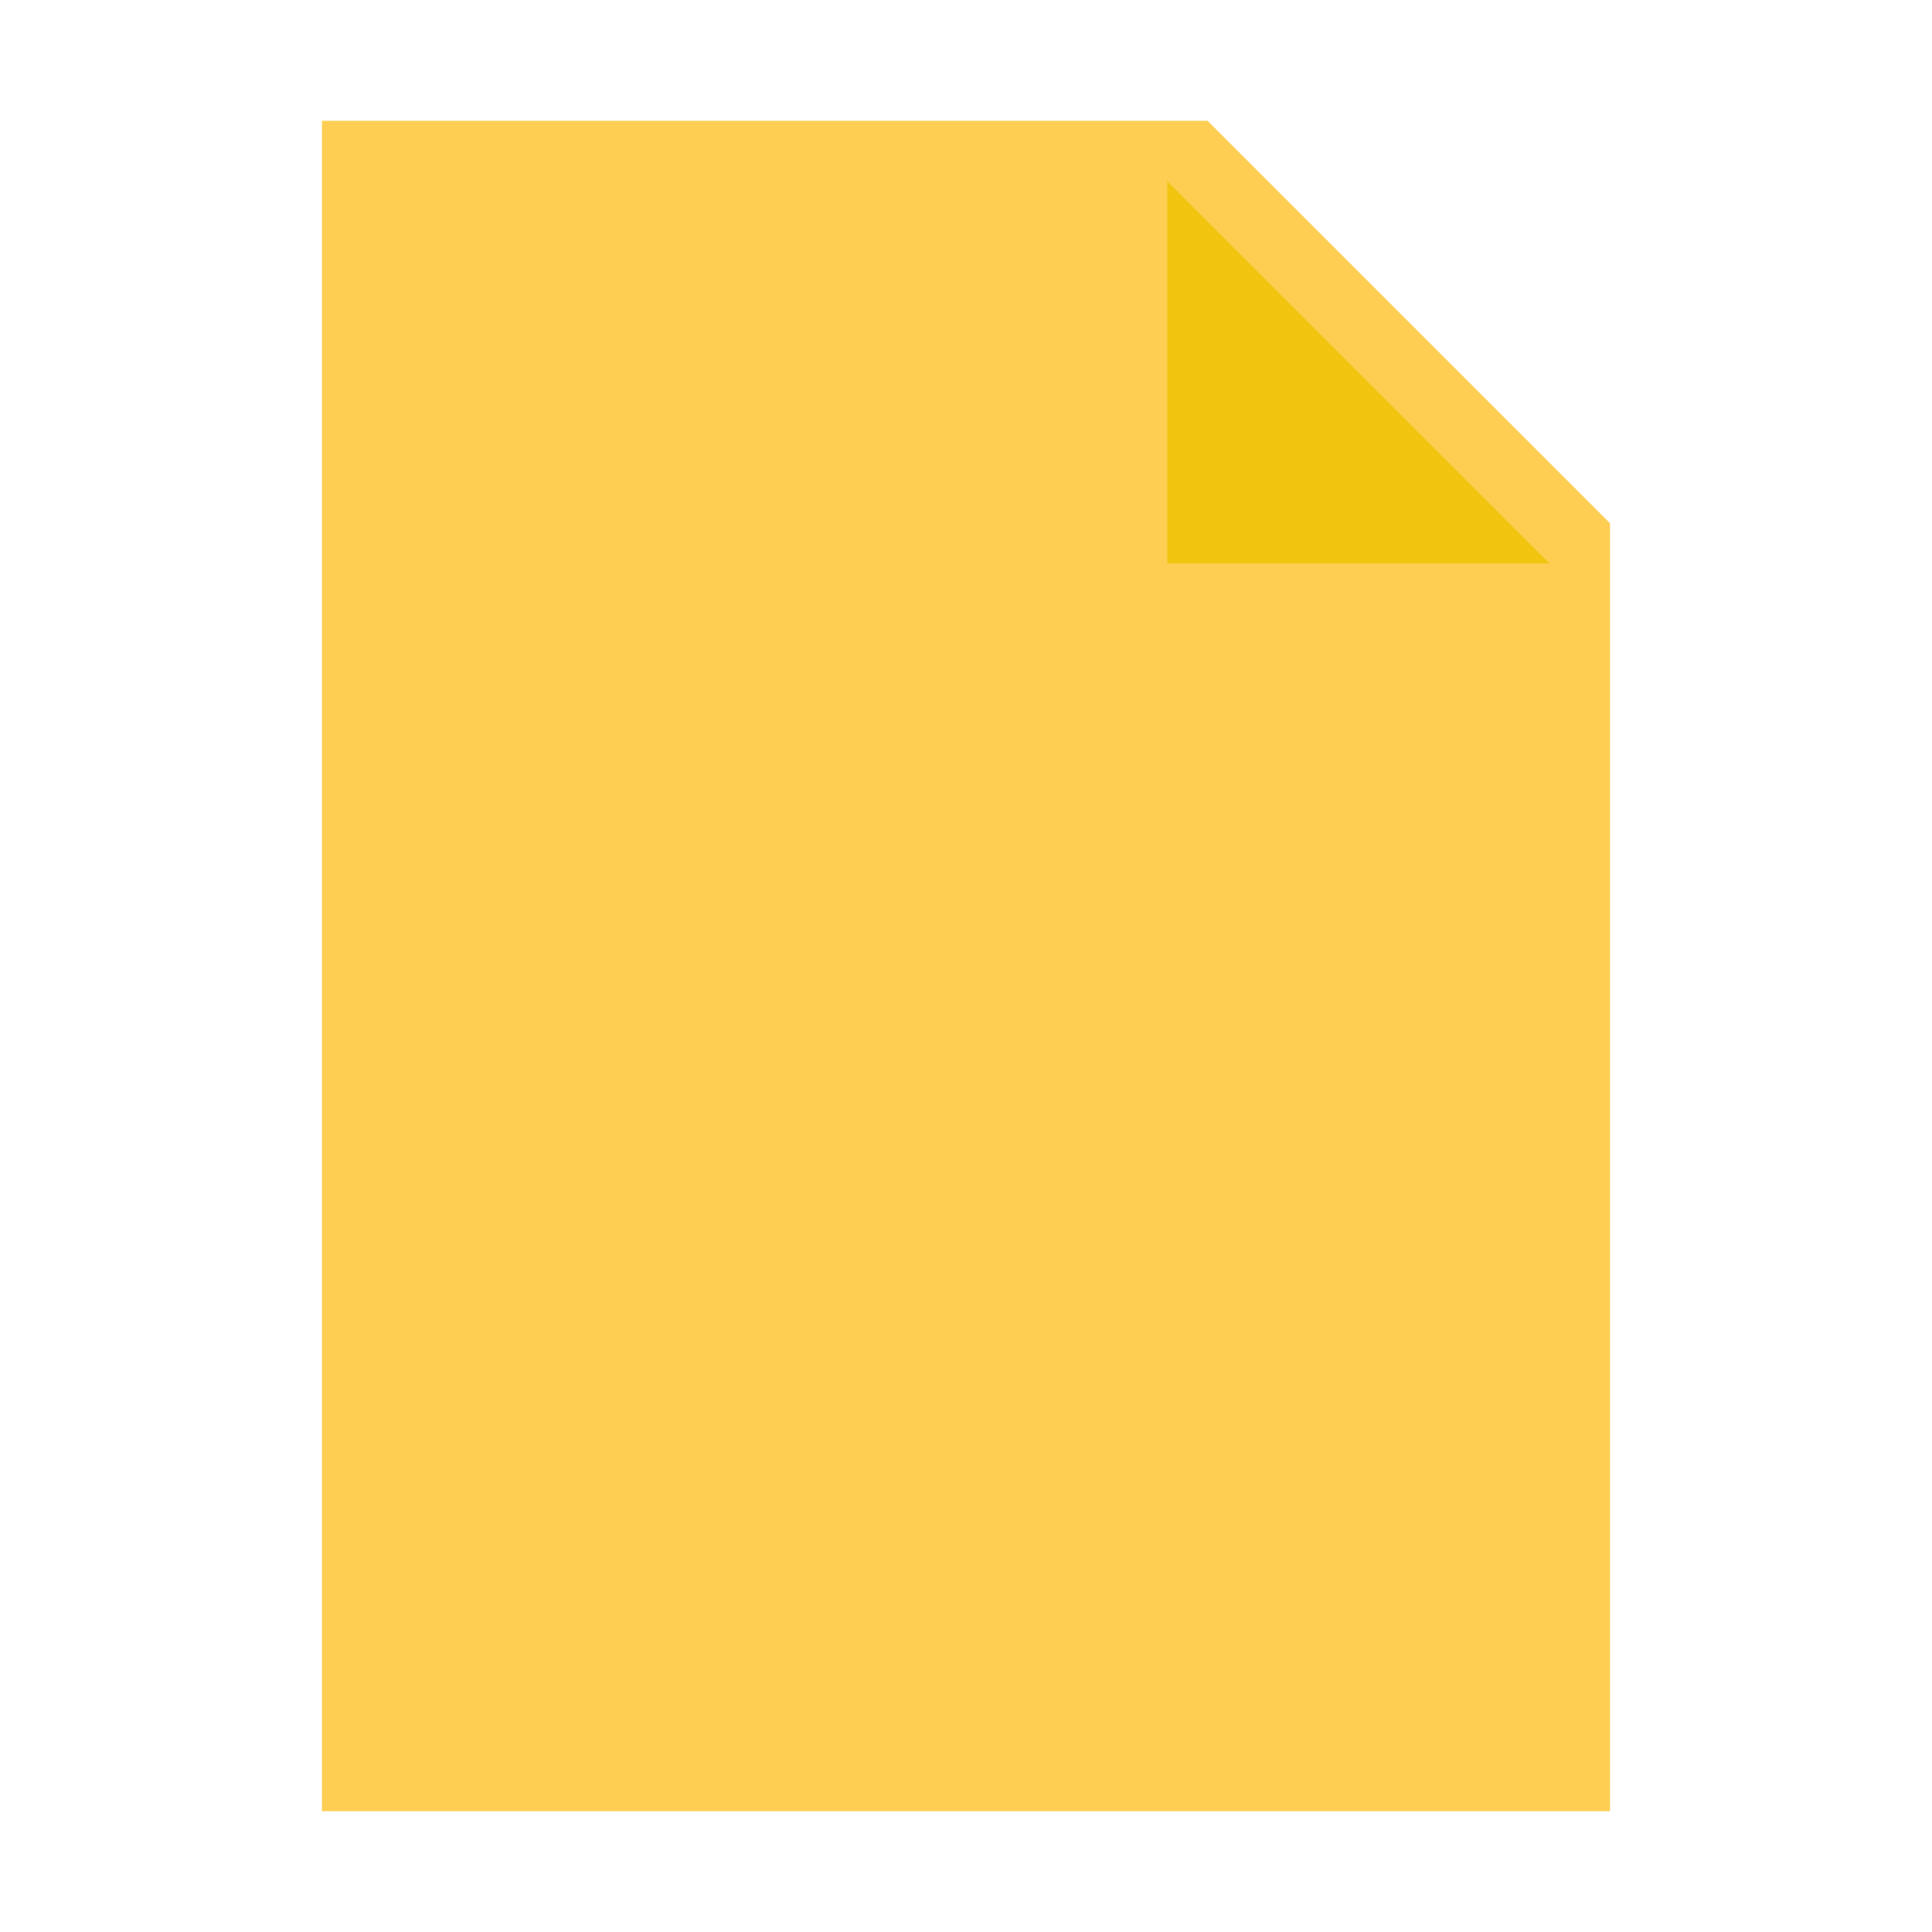 <?xml version="1.0" encoding="UTF-8"?>
<svg xmlns="http://www.w3.org/2000/svg" xmlns:xlink="http://www.w3.org/1999/xlink" viewBox="0 0 48 48" width="48px" height="48px">
<g id="surface10990349">
<path style=" stroke:none;fill-rule:nonzero;fill:rgb(99.216%,80.784%,32.157%);fill-opacity:1;" d="M 40 45 L 8 45 L 8 3 L 30 3 L 40 13 Z M 40 45 "/>
<path style=" stroke:none;fill-rule:nonzero;fill:rgb(94.51%,76.863%,5.882%);fill-opacity:1;" d="M 38.5 14 L 29 14 L 29 4.5 Z M 38.5 14 "/>
</g>
</svg>
